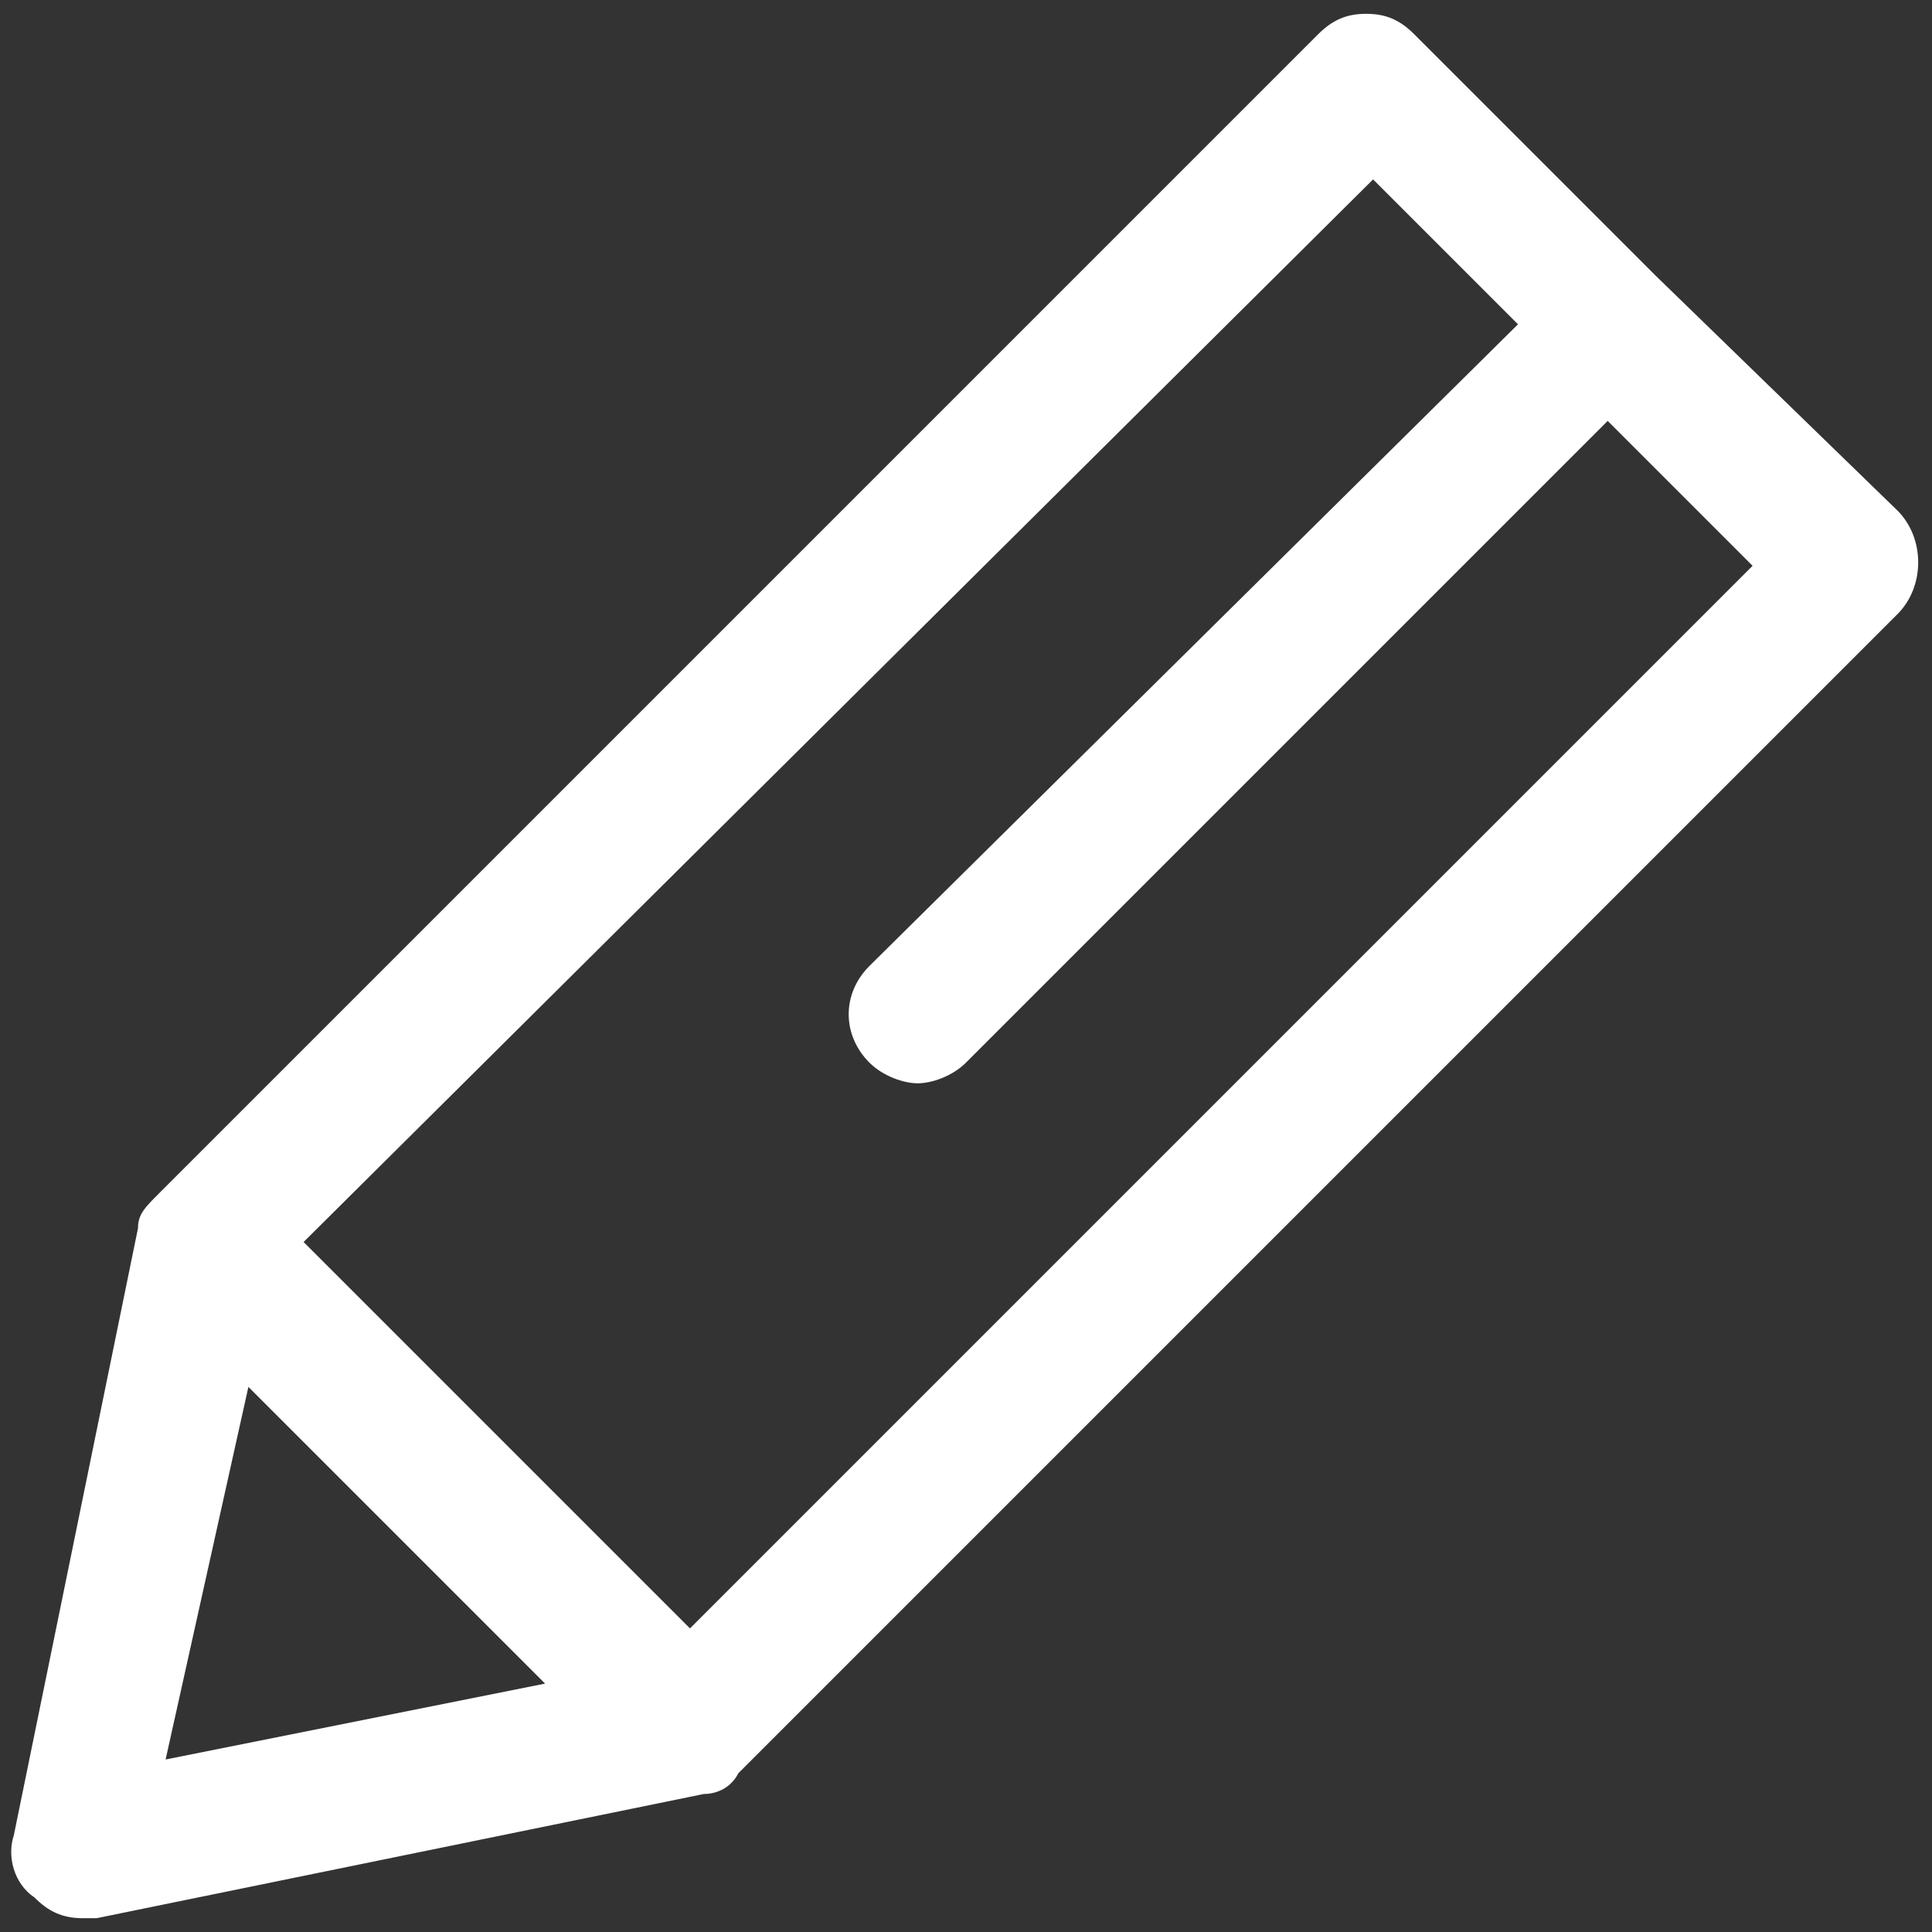 <?xml version="1.0" encoding="utf-8"?>
<!-- Generator: Adobe Illustrator 18.1.1, SVG Export Plug-In . SVG Version: 6.00 Build 0)  -->
<!DOCTYPE svg PUBLIC "-//W3C//DTD SVG 1.1//EN" "http://www.w3.org/Graphics/SVG/1.1/DTD/svg11.dtd">
<svg version="1.1" id="Calque_1" xmlns="http://www.w3.org/2000/svg" xmlns:xlink="http://www.w3.org/1999/xlink" x="0px" y="0px"
	 viewBox="0 0 28 28" enable-background="new 0 0 28 28" xml:space="preserve">
<rect x="0" y="0" width="28" height="28" fill="#333333" stroke="none"/>
<g id="Calque_1_1_" display="none">
	
		<path id="gps" display="inline" fill="none" stroke="#363636" stroke-width="2" stroke-linecap="round" stroke-linejoin="round" stroke-miterlimit="10" d="
		M26.5,1.2L1.2,12.7L13,15.1l2.4,11.8L26.8,1.5C26.9,1.3,26.7,1.1,26.5,1.2z"/>
</g>
<g id="Calque_3">
	<g>
		<path fill="#FFFFFF" d="M27.5,7.4L24,4l0,0l0,0l-3.5-3.5c-0.2-0.2-0.4-0.3-0.7-0.3c-0.3,0-0.5,0.1-0.7,0.3L2.3,17.3
			C2.1,17.5,2,17.6,2,17.8l-1.8,8.8c-0.1,0.3,0,0.7,0.3,0.9c0.2,0.2,0.4,0.3,0.7,0.3c0.1,0,0.1,0,0.2,0l8.8-1.8
			c0.2,0,0.4-0.1,0.5-0.3L27.5,8.9C27.9,8.5,27.9,7.8,27.5,7.4z M3.6,20.1l4.3,4.3l-5.5,1.1L3.6,20.1z M10,23.6L4.4,18L19.9,2.6
			L22,4.7L12.6,14c-0.4,0.4-0.4,1,0,1.4c0.2,0.2,0.5,0.3,0.7,0.3s0.5-0.1,0.7-0.3l9.3-9.3l2.1,2.1L10,23.6z"/>
	</g>
</g>
</svg>
